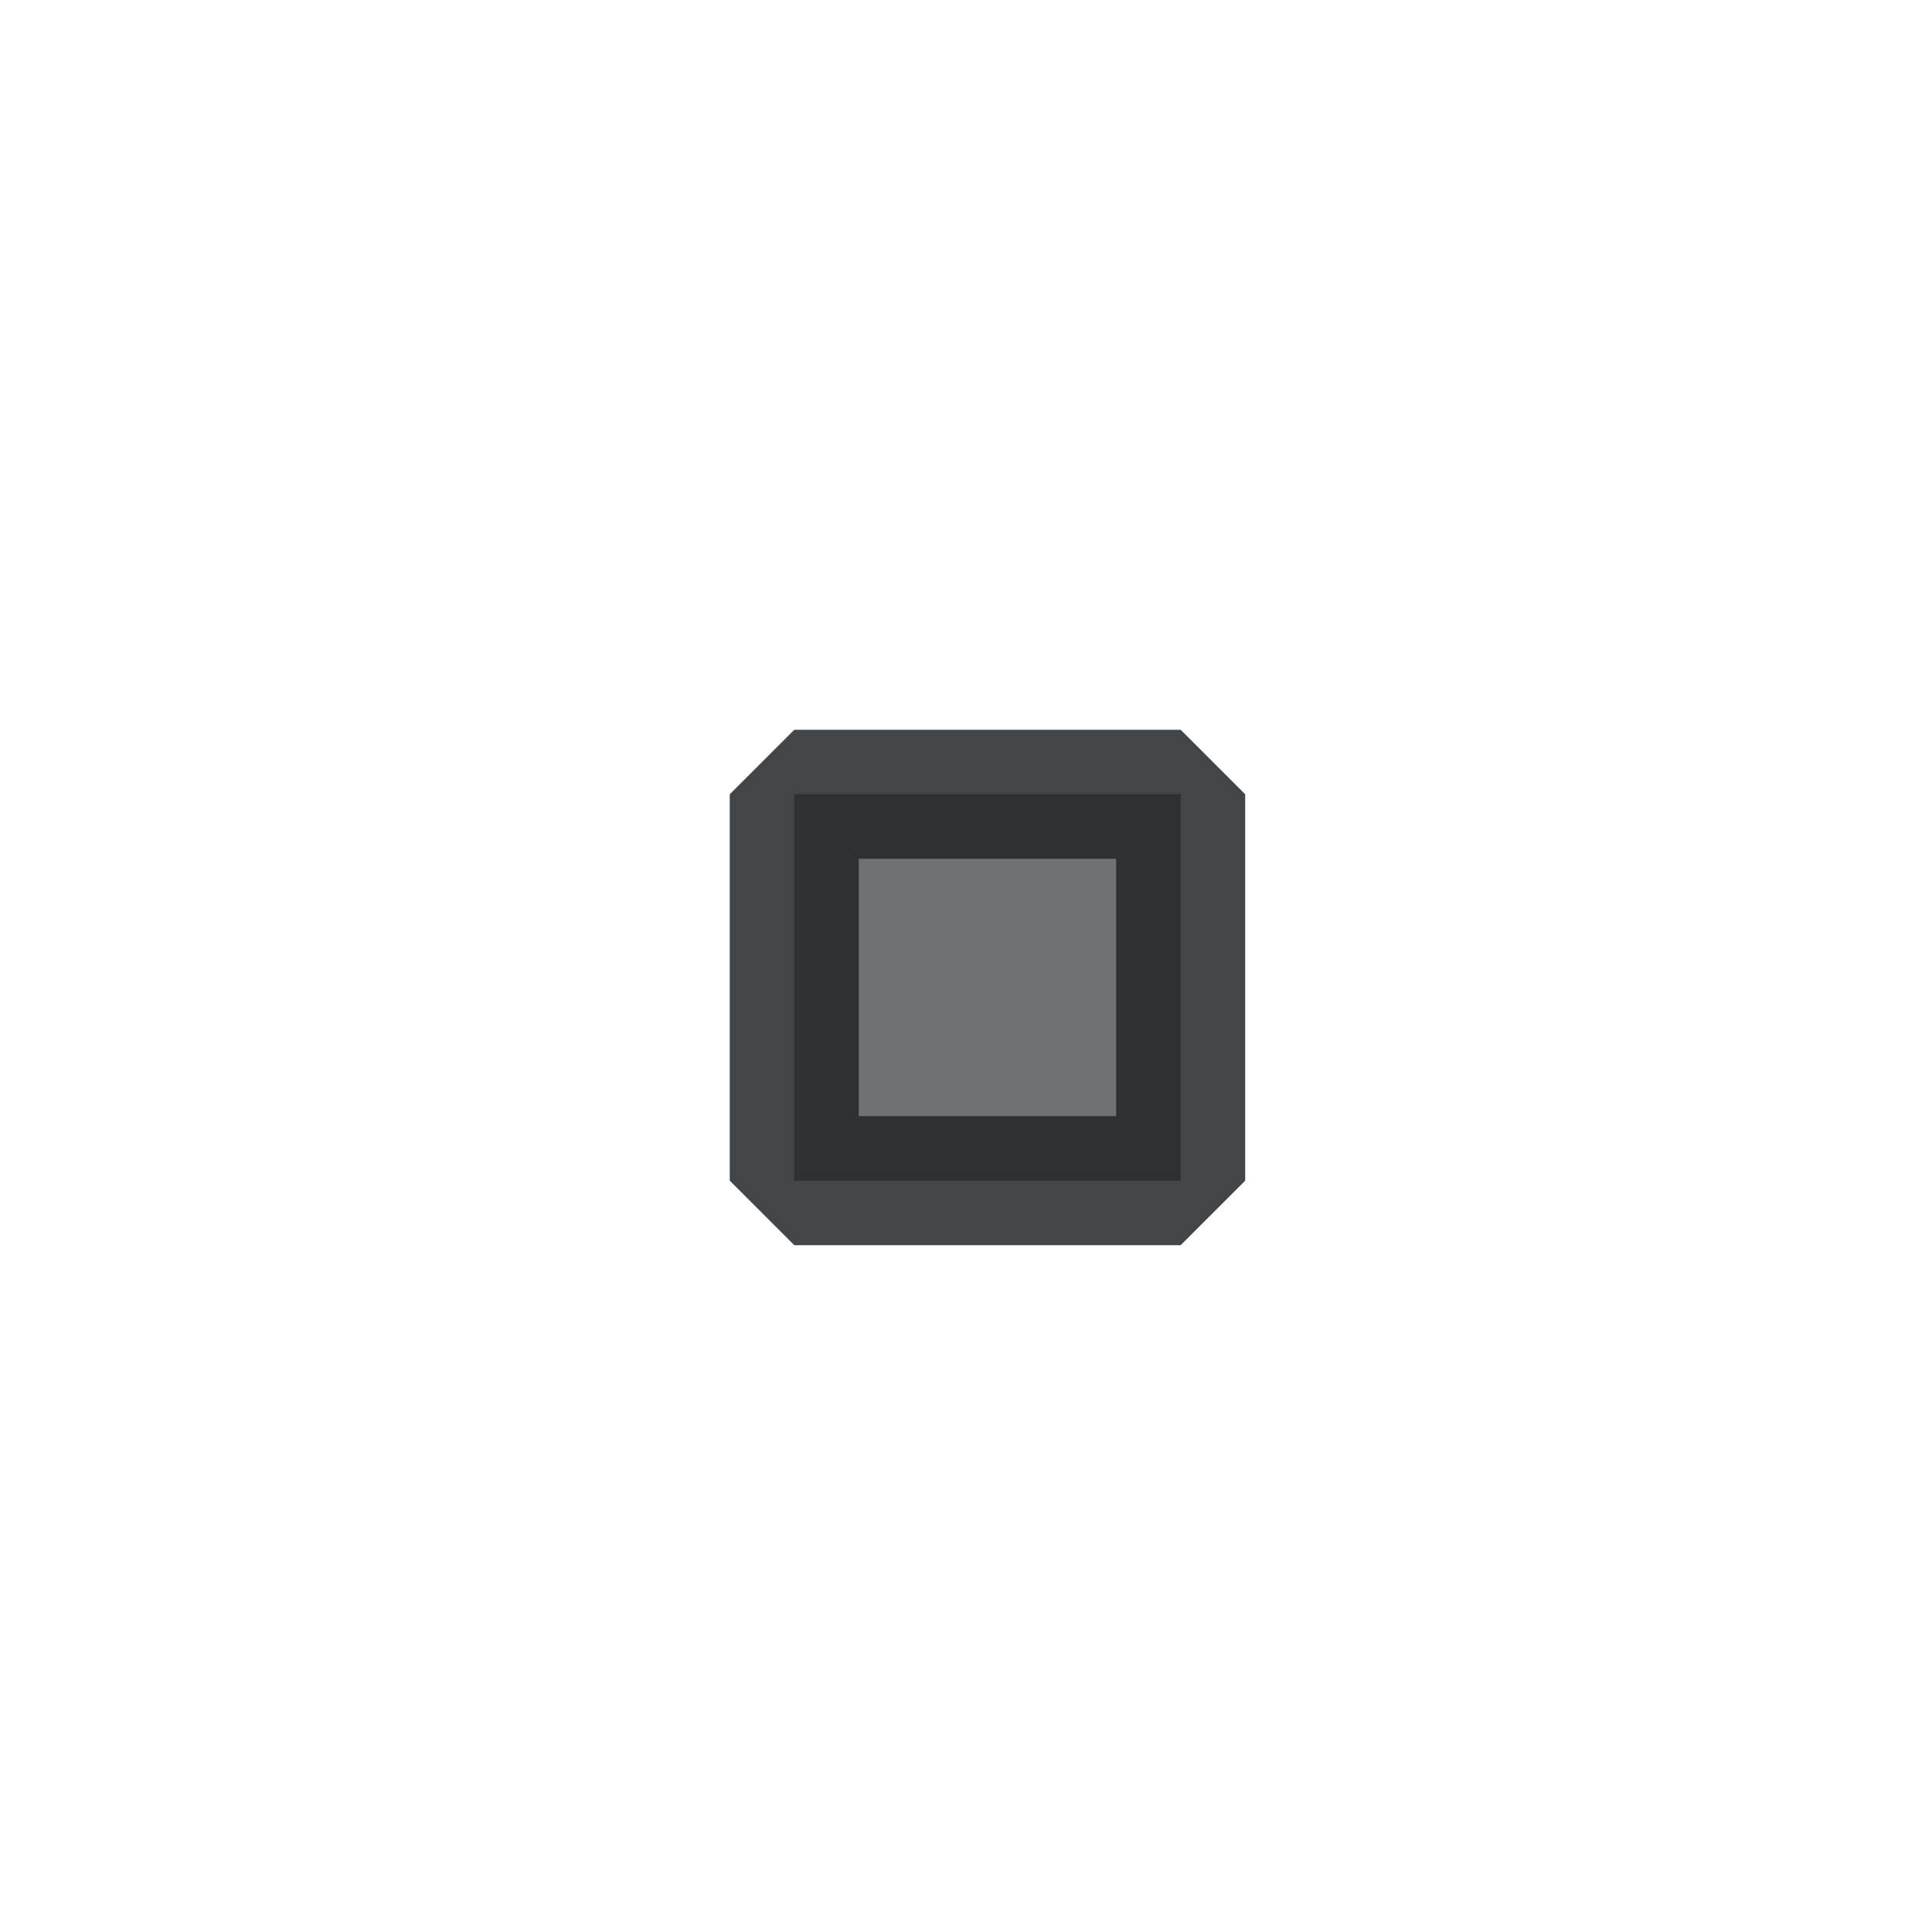 <?xml version='1.0' encoding='UTF-8' standalone='no'?>
<svg version="1.2" xmlns:xlink="http://www.w3.org/1999/xlink" viewBox="0 0 45 45" xmlns="http://www.w3.org/2000/svg" width="4.763mm" height="4.763mm" baseProfile="tiny">
    <style id="current-color-scheme" type="text/css">.ColorScheme-Text {color:#232629;}</style>
    <title>Qt SVG Document</title>
    <desc>Auto-generated by Klassy window decoration</desc>
    <defs/>
    <g stroke-linejoin="bevel" stroke-linecap="square" fill="none" stroke-width="1" stroke="black" fill-rule="evenodd">
        <g font-weight="400" class="ColorScheme-Text" font-size="33.333" fill="currentColor" transform="matrix(2.5,0,0,2.5,18.5,18.5)" font-style="normal" stroke="none" font-family="Noto Sans" fill-opacity="0.65">
            <rect y="0" x="0" width="3.6" height="3.6"/>
        </g>
        <g font-weight="400" class="ColorScheme-Text" font-size="33.333" fill="currentColor" transform="matrix(2.5,0,0,2.5,18.5,18.5)" font-style="normal" stroke="none" font-family="Noto Sans" fill-opacity="0.85">
            <path vector-effect="none" fill-rule="nonzero" d="M0,-0.601 L3.6,-0.601 L4.201,0 L4.201,3.6 L3.6,4.201 L0,4.201 L-0.601,3.6 L-0.601,0 L0,-0.601 M0.601,0 L0.601,3.6 L0,3.6 L0,2.999 L3.6,2.999 L3.6,3.6 L2.999,3.6 L2.999,0 L3.6,0 L3.6,0.601 L0,0.601 L0,0 L0.601,0"/>
        </g>
    </g>
</svg>
